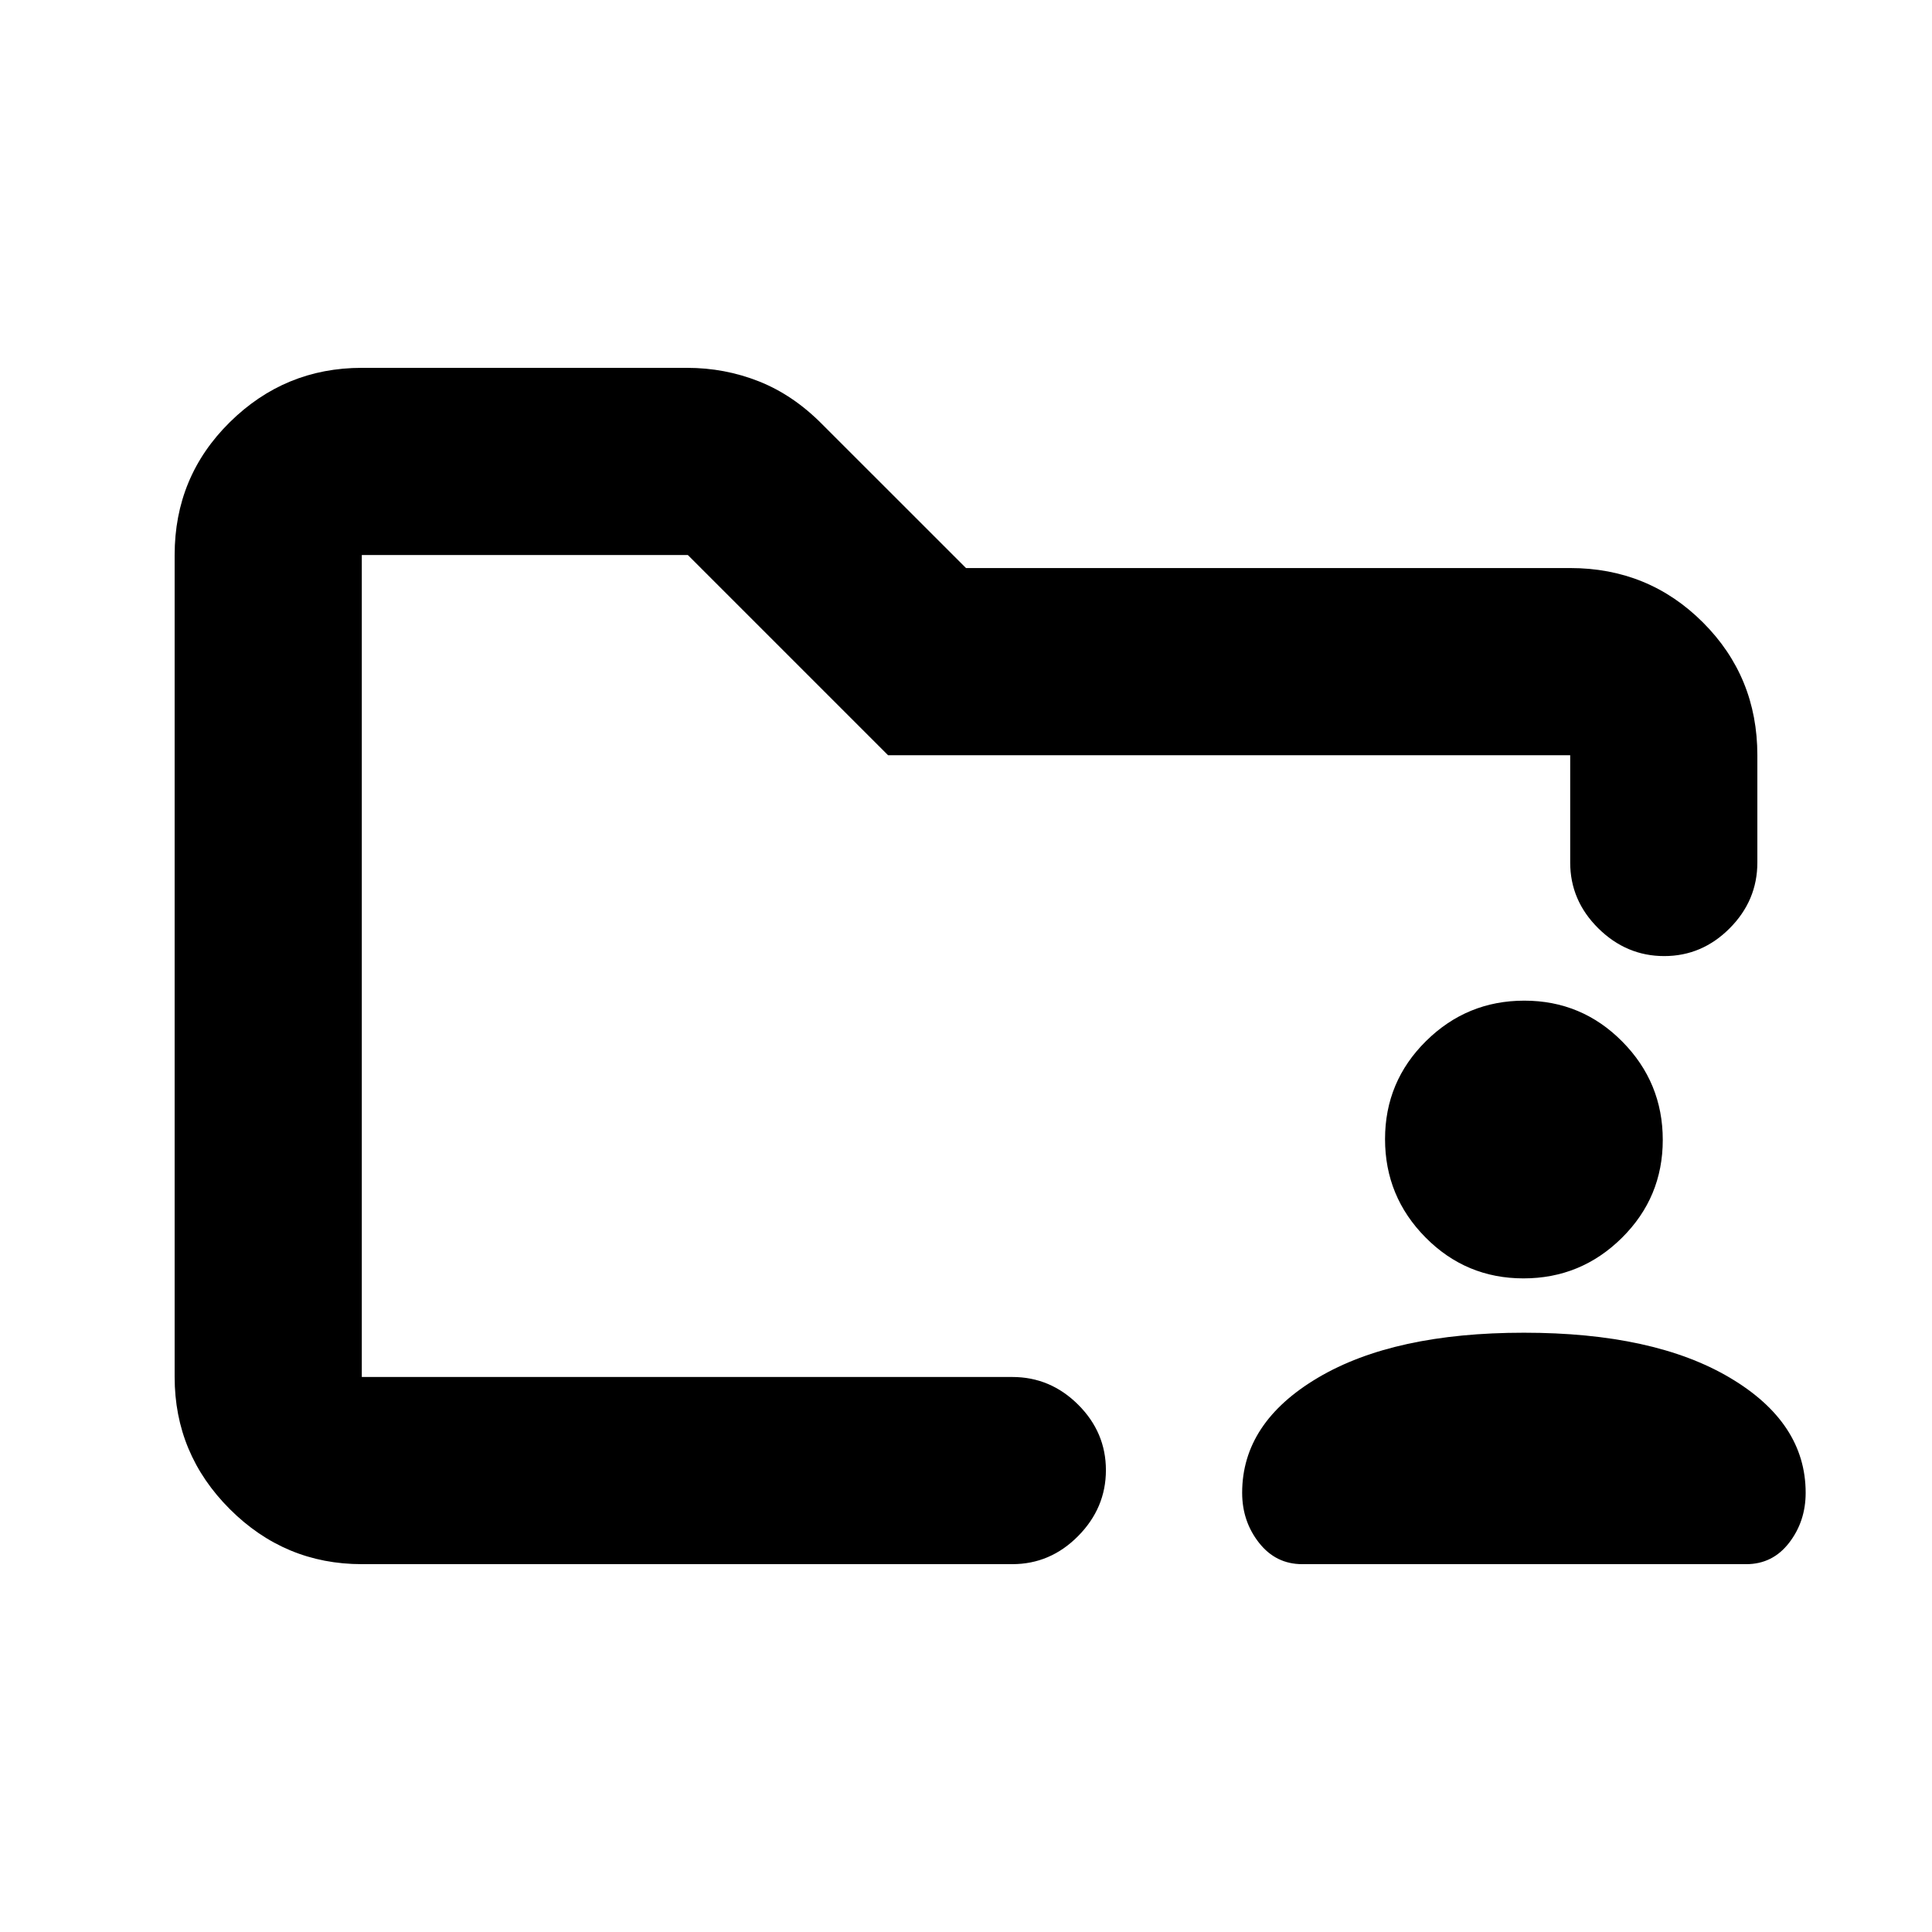<svg xmlns="http://www.w3.org/2000/svg" height="20" viewBox="0 -960 960 960" width="20"><path d="M647.04-182.78q-13.09 0-21.45-10.63-8.37-10.64-8.37-24.84 0-34.9 37.75-57.22 37.75-22.31 102.25-22.31t102.25 22.31q37.75 22.32 37.75 57.22 0 14.2-8.21 24.84-8.2 10.63-21.29 10.63H647.04Zm109.97-142q-28.55 0-48.67-20.33t-20.12-48.88q0-28.55 20.33-48.67t48.88-20.12q28.55 0 48.67 20.33t20.12 48.88q0 28.55-20.33 48.67t-48.88 20.12Zm-577.23 49v-408.44V-527.69v-.09 276.17-24.17Zm0 93q-38.24 0-65.62-27.38-27.38-27.38-27.38-65.62v-408.44q0-38.94 27.38-65.97t65.62-27.03h161.64q18.72 0 35.68 6.72 16.97 6.72 31.33 21.2L480-677.74h300.22q38.94 0 65.97 27.03t27.03 65.97v53.31q0 18.88-13.75 32.69-13.74 13.81-32.54 13.81-18.8 0-32.76-13.81-13.95-13.81-13.95-32.69v-53.31H441.26l-99.48-99.48h-162v408.44h323.24q18.89 0 32.7 13.74 13.8 13.75 13.8 32.55 0 18.79-13.8 32.75-13.81 13.96-32.7 13.96H179.78Z"/></svg>